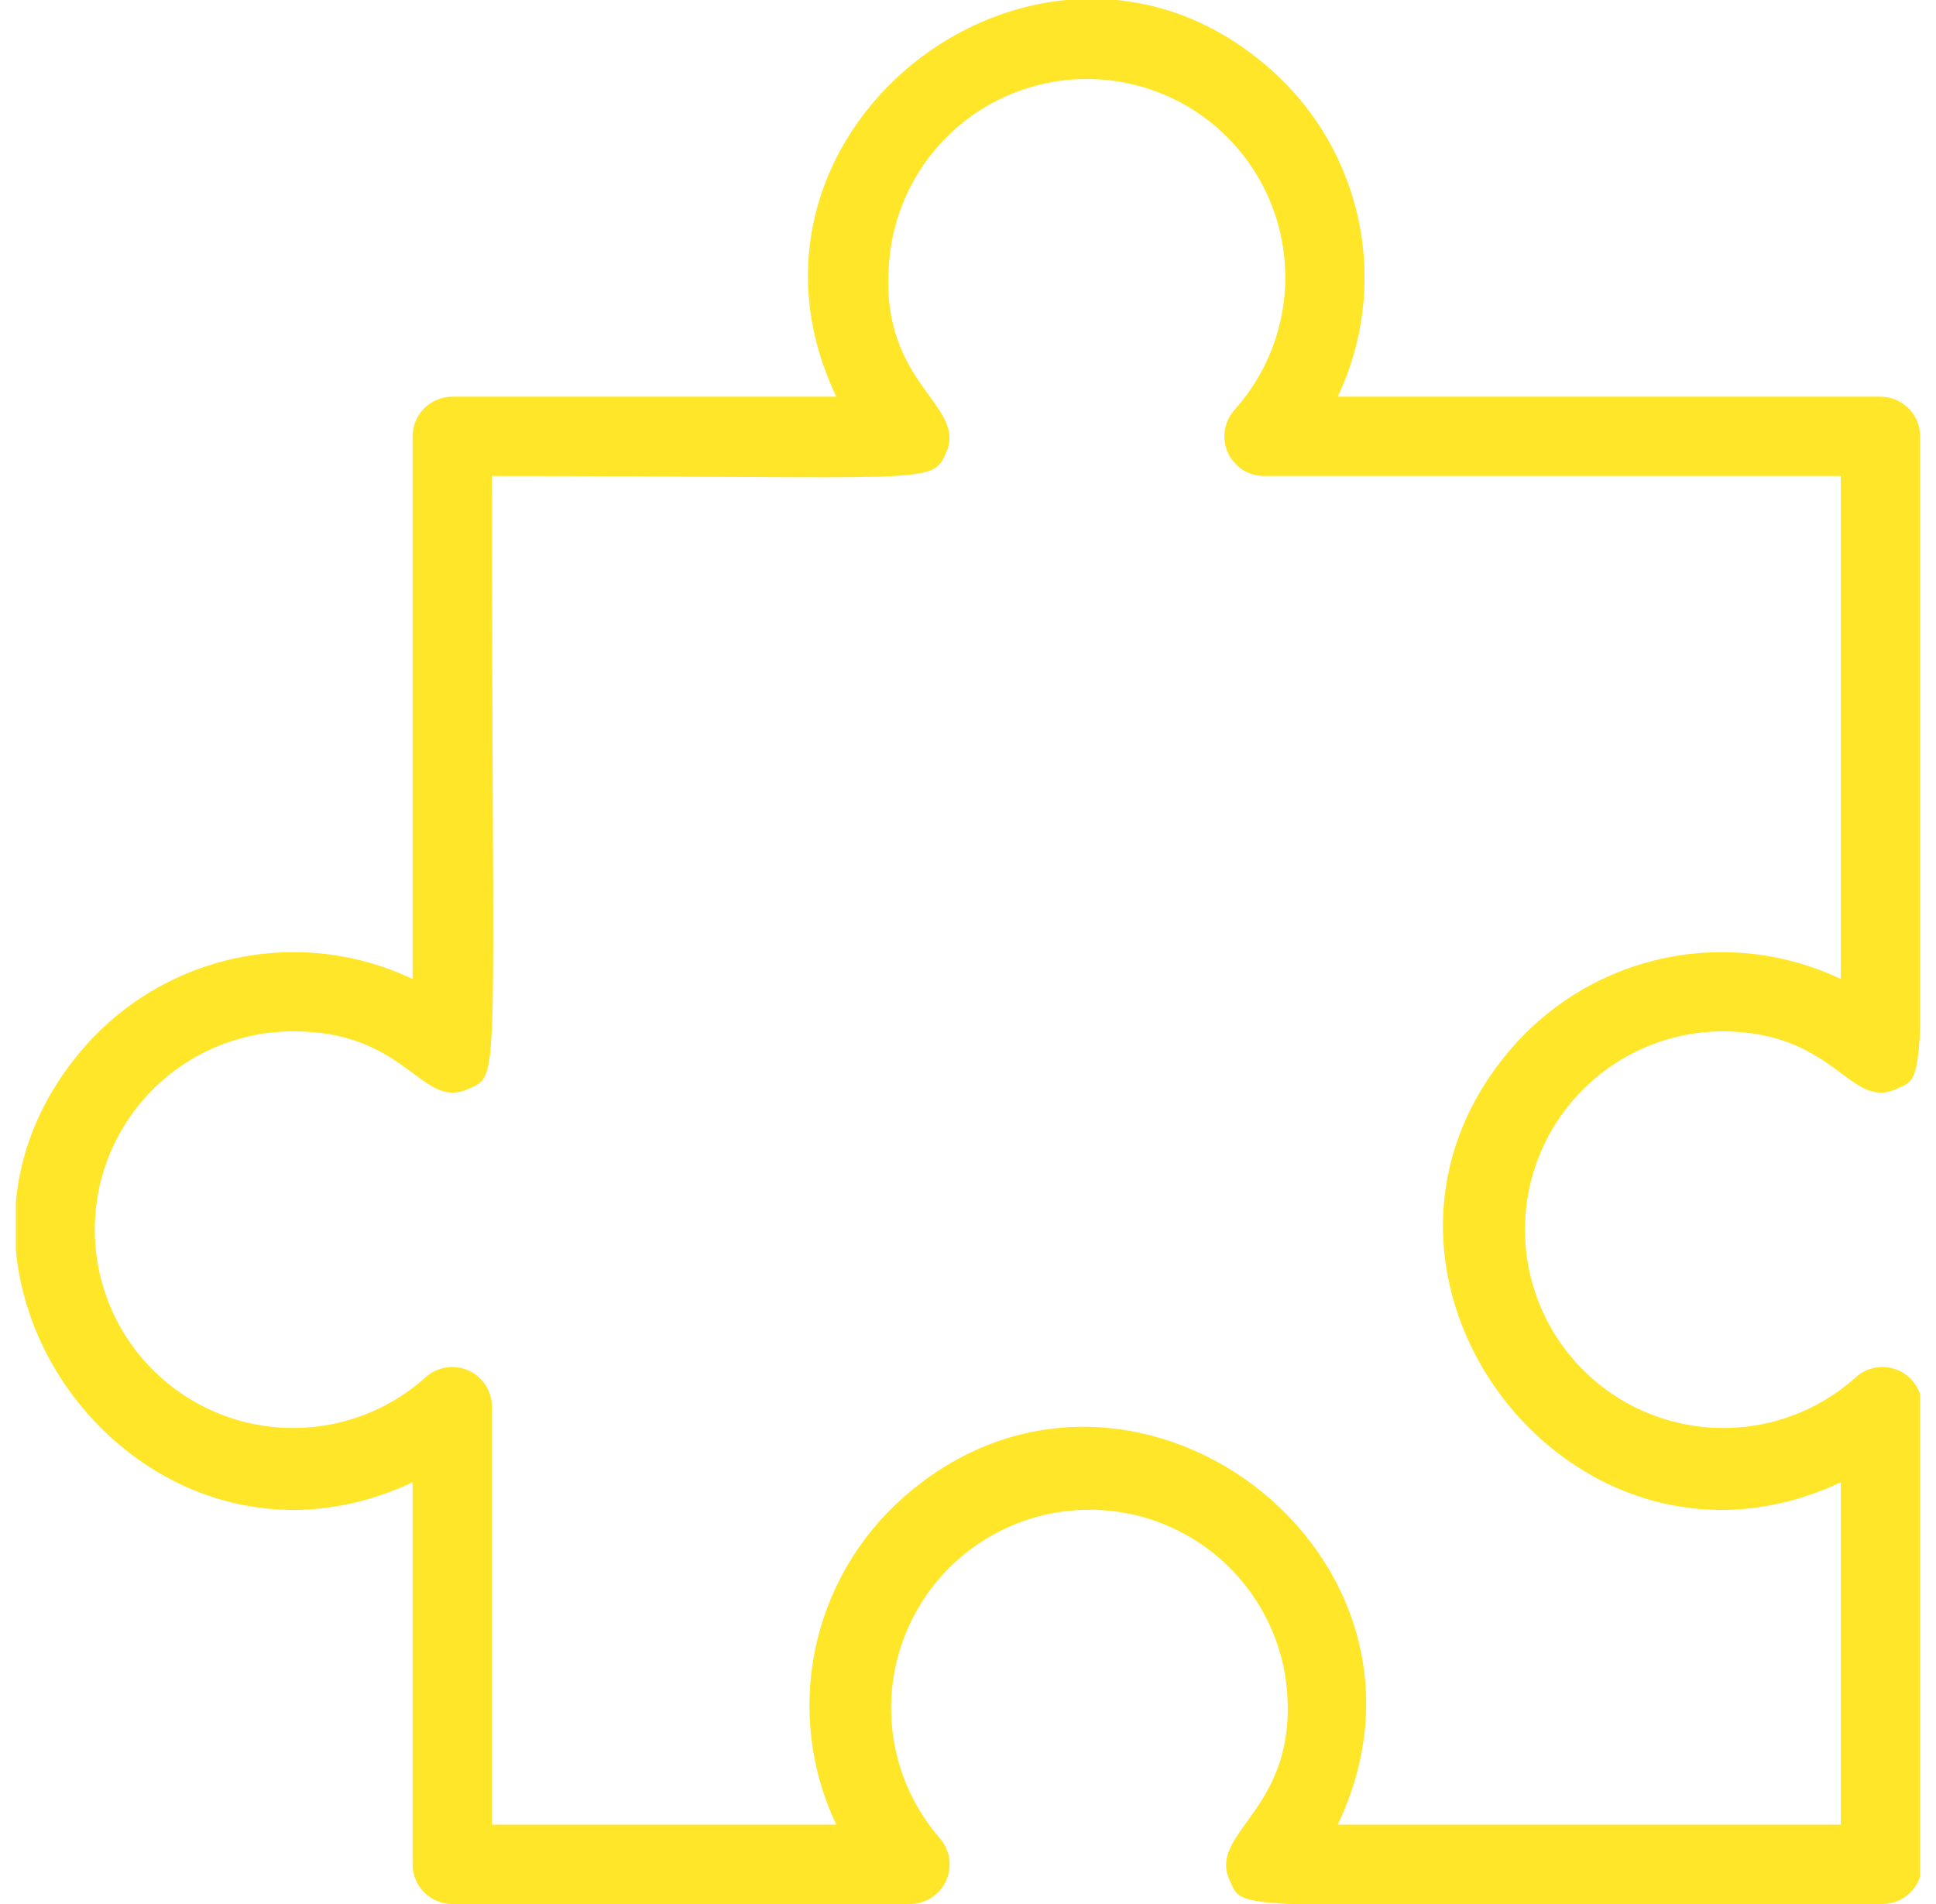 <svg width="61" height="60" viewBox="0 0 61 60" fill="none" xmlns="http://www.w3.org/2000/svg">
<g clip-path="url(#clip0_36_6862)">
<path d="M54.25 32.5C57.85 32.5 58.275 35 59.763 34.312C60.812 33.85 60.5 34.475 60.5 13.75C60.5 13.418 60.368 13.101 60.134 12.866C59.9 12.632 59.581 12.5 59.25 12.5H42.15C42.965 10.785 43.199 8.851 42.818 6.991C42.437 5.13 41.461 3.444 40.038 2.188C33 -4.062 22.288 3.963 26.35 12.5H14.25C13.918 12.5 13.601 12.632 13.366 12.866C13.132 13.101 13 13.418 13 13.75V30.85C11.285 30.035 9.351 29.801 7.491 30.182C5.63 30.563 3.944 31.539 2.688 32.962C-3.562 40.062 4.488 50.7 13 46.712V58.75C13 59.081 13.132 59.4 13.366 59.634C13.601 59.868 13.918 60 14.25 60H28.675C28.916 59.999 29.153 59.929 29.355 59.797C29.557 59.665 29.717 59.477 29.815 59.256C29.913 59.036 29.945 58.791 29.906 58.553C29.868 58.314 29.762 58.092 29.6 57.913C28.968 57.181 28.514 56.313 28.274 55.377C28.034 54.44 28.015 53.461 28.217 52.516C28.42 51.57 28.839 50.685 29.442 49.929C30.044 49.173 30.814 48.568 31.691 48.16C32.567 47.752 33.526 47.552 34.492 47.578C35.459 47.603 36.406 47.852 37.26 48.306C38.114 48.759 38.851 49.404 39.413 50.191C39.975 50.977 40.347 51.883 40.5 52.837C41.087 57.013 38 57.675 38.75 59.263C39.212 60.312 38.587 60 59.312 60C59.644 60 59.962 59.868 60.196 59.634C60.431 59.4 60.562 59.081 60.562 58.75V44.325C60.562 44.084 60.491 43.847 60.359 43.645C60.227 43.443 60.04 43.283 59.819 43.185C59.598 43.087 59.354 43.056 59.115 43.094C58.877 43.132 58.654 43.238 58.475 43.4C57.722 44.076 56.817 44.559 55.837 44.808C54.856 45.057 53.83 45.064 52.846 44.828C51.862 44.593 50.95 44.123 50.188 43.458C49.426 42.792 48.837 41.952 48.472 41.009C48.106 40.066 47.975 39.048 48.089 38.043C48.204 37.038 48.56 36.075 49.129 35.239C49.697 34.402 50.46 33.715 51.352 33.238C52.244 32.761 53.239 32.508 54.25 32.5ZM47.688 32.962C41.438 40.062 49.487 50.7 58 46.712V57.5H42.15C46.212 48.962 35.55 40.938 28.462 47.188C27.039 48.444 26.063 50.13 25.682 51.991C25.301 53.851 25.535 55.785 26.35 57.5H15.5V44.325C15.499 44.084 15.429 43.847 15.297 43.645C15.165 43.443 14.977 43.283 14.756 43.185C14.536 43.087 14.291 43.056 14.053 43.094C13.814 43.132 13.592 43.238 13.412 43.4C12.658 44.078 11.75 44.562 10.766 44.81C9.783 45.058 8.754 45.063 7.768 44.825C6.782 44.587 5.869 44.112 5.108 43.442C4.346 42.772 3.759 41.927 3.398 40.98C3.036 40.032 2.91 39.011 3.031 38.004C3.152 36.997 3.516 36.035 4.093 35.2C4.669 34.365 5.439 33.683 6.338 33.213C7.236 32.742 8.236 32.498 9.25 32.5C12.85 32.5 13.275 35 14.762 34.312C15.8 33.85 15.5 34.4 15.5 15C29.35 15 29.363 15.3 29.812 14.262C30.512 12.688 27.475 12.075 28.062 7.838C28.203 6.873 28.568 5.954 29.127 5.155C29.686 4.356 30.425 3.699 31.284 3.237C32.142 2.775 33.097 2.519 34.072 2.492C35.047 2.465 36.014 2.666 36.898 3.08C37.781 3.493 38.555 4.108 39.158 4.874C39.761 5.64 40.177 6.537 40.371 7.493C40.566 8.448 40.534 9.436 40.279 10.377C40.023 11.318 39.551 12.187 38.9 12.912C38.738 13.092 38.632 13.314 38.594 13.553C38.556 13.791 38.587 14.036 38.685 14.256C38.783 14.477 38.943 14.665 39.145 14.797C39.347 14.929 39.584 14.999 39.825 15H58V30.85C56.285 30.035 54.351 29.801 52.491 30.182C50.63 30.563 48.944 31.539 47.688 32.962Z" fill="#FFE629"/>
</g>
<defs>
<clipPath id="clip0_36_6862">
<rect width="60" height="60" fill="white" transform="translate(0.5)"/>
</clipPath>
</defs>
</svg>
